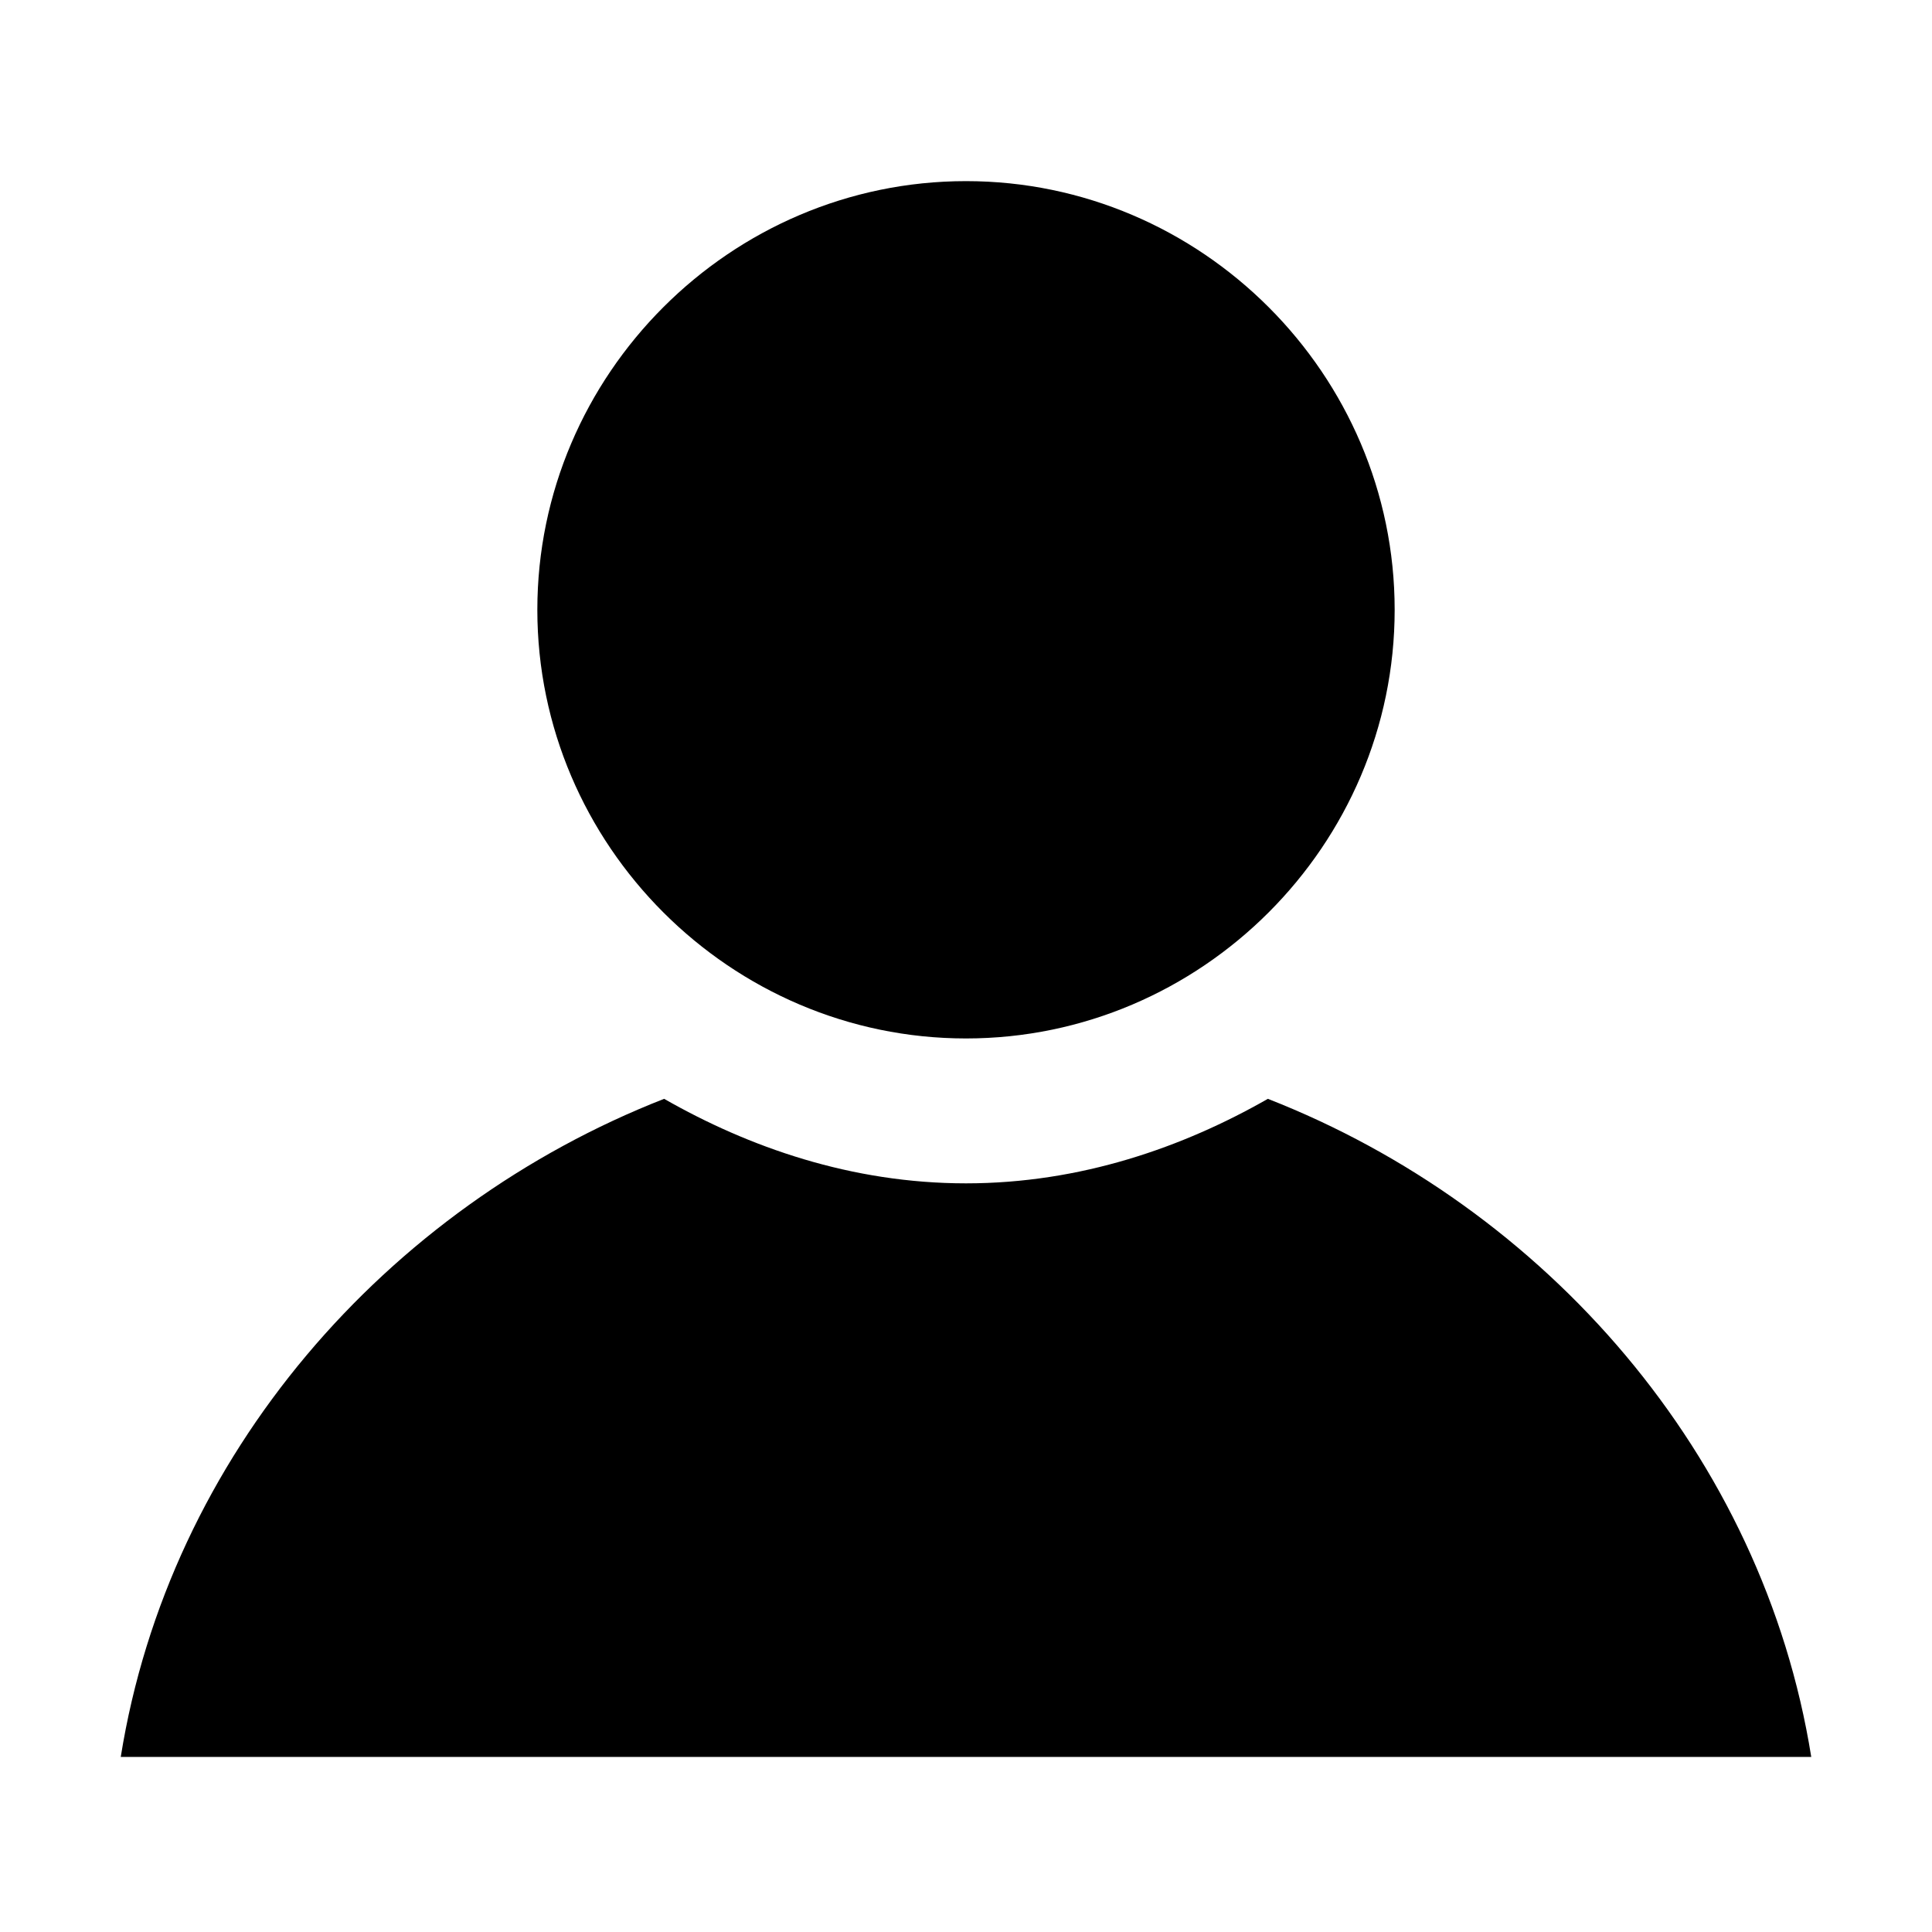 <?xml version="1.0" encoding="utf-8"?>
<!-- Generator: Adobe Illustrator 18.0.0, SVG Export Plug-In . SVG Version: 6.00 Build 0)  -->
<!DOCTYPE svg PUBLIC "-//W3C//DTD SVG 1.1//EN" "http://www.w3.org/Graphics/SVG/1.1/DTD/svg11.dtd">
<svg version="1.1" id="Calque_1" xmlns="http://www.w3.org/2000/svg" xmlns:xlink="http://www.w3.org/1999/xlink" x="0px" y="0px"
	 viewBox="0 0 32 32" enable-background="new 0 0 32 32" xml:space="preserve">
<path d="M23.1,10.1c0,3.9-3.2,7.1-7.1,7.1S8.9,14,8.9,10.1s3.2-7.1,7.1-7.1S23.1,6.2,23.1,10.1z M30,29.1c-0.8-5-4.4-9.1-9-10.9
	c-1.4,0.8-3.1,1.4-5,1.4s-3.6-0.6-5-1.4c-4.6,1.8-8.2,5.9-9,10.9H30z"/>
</svg>
